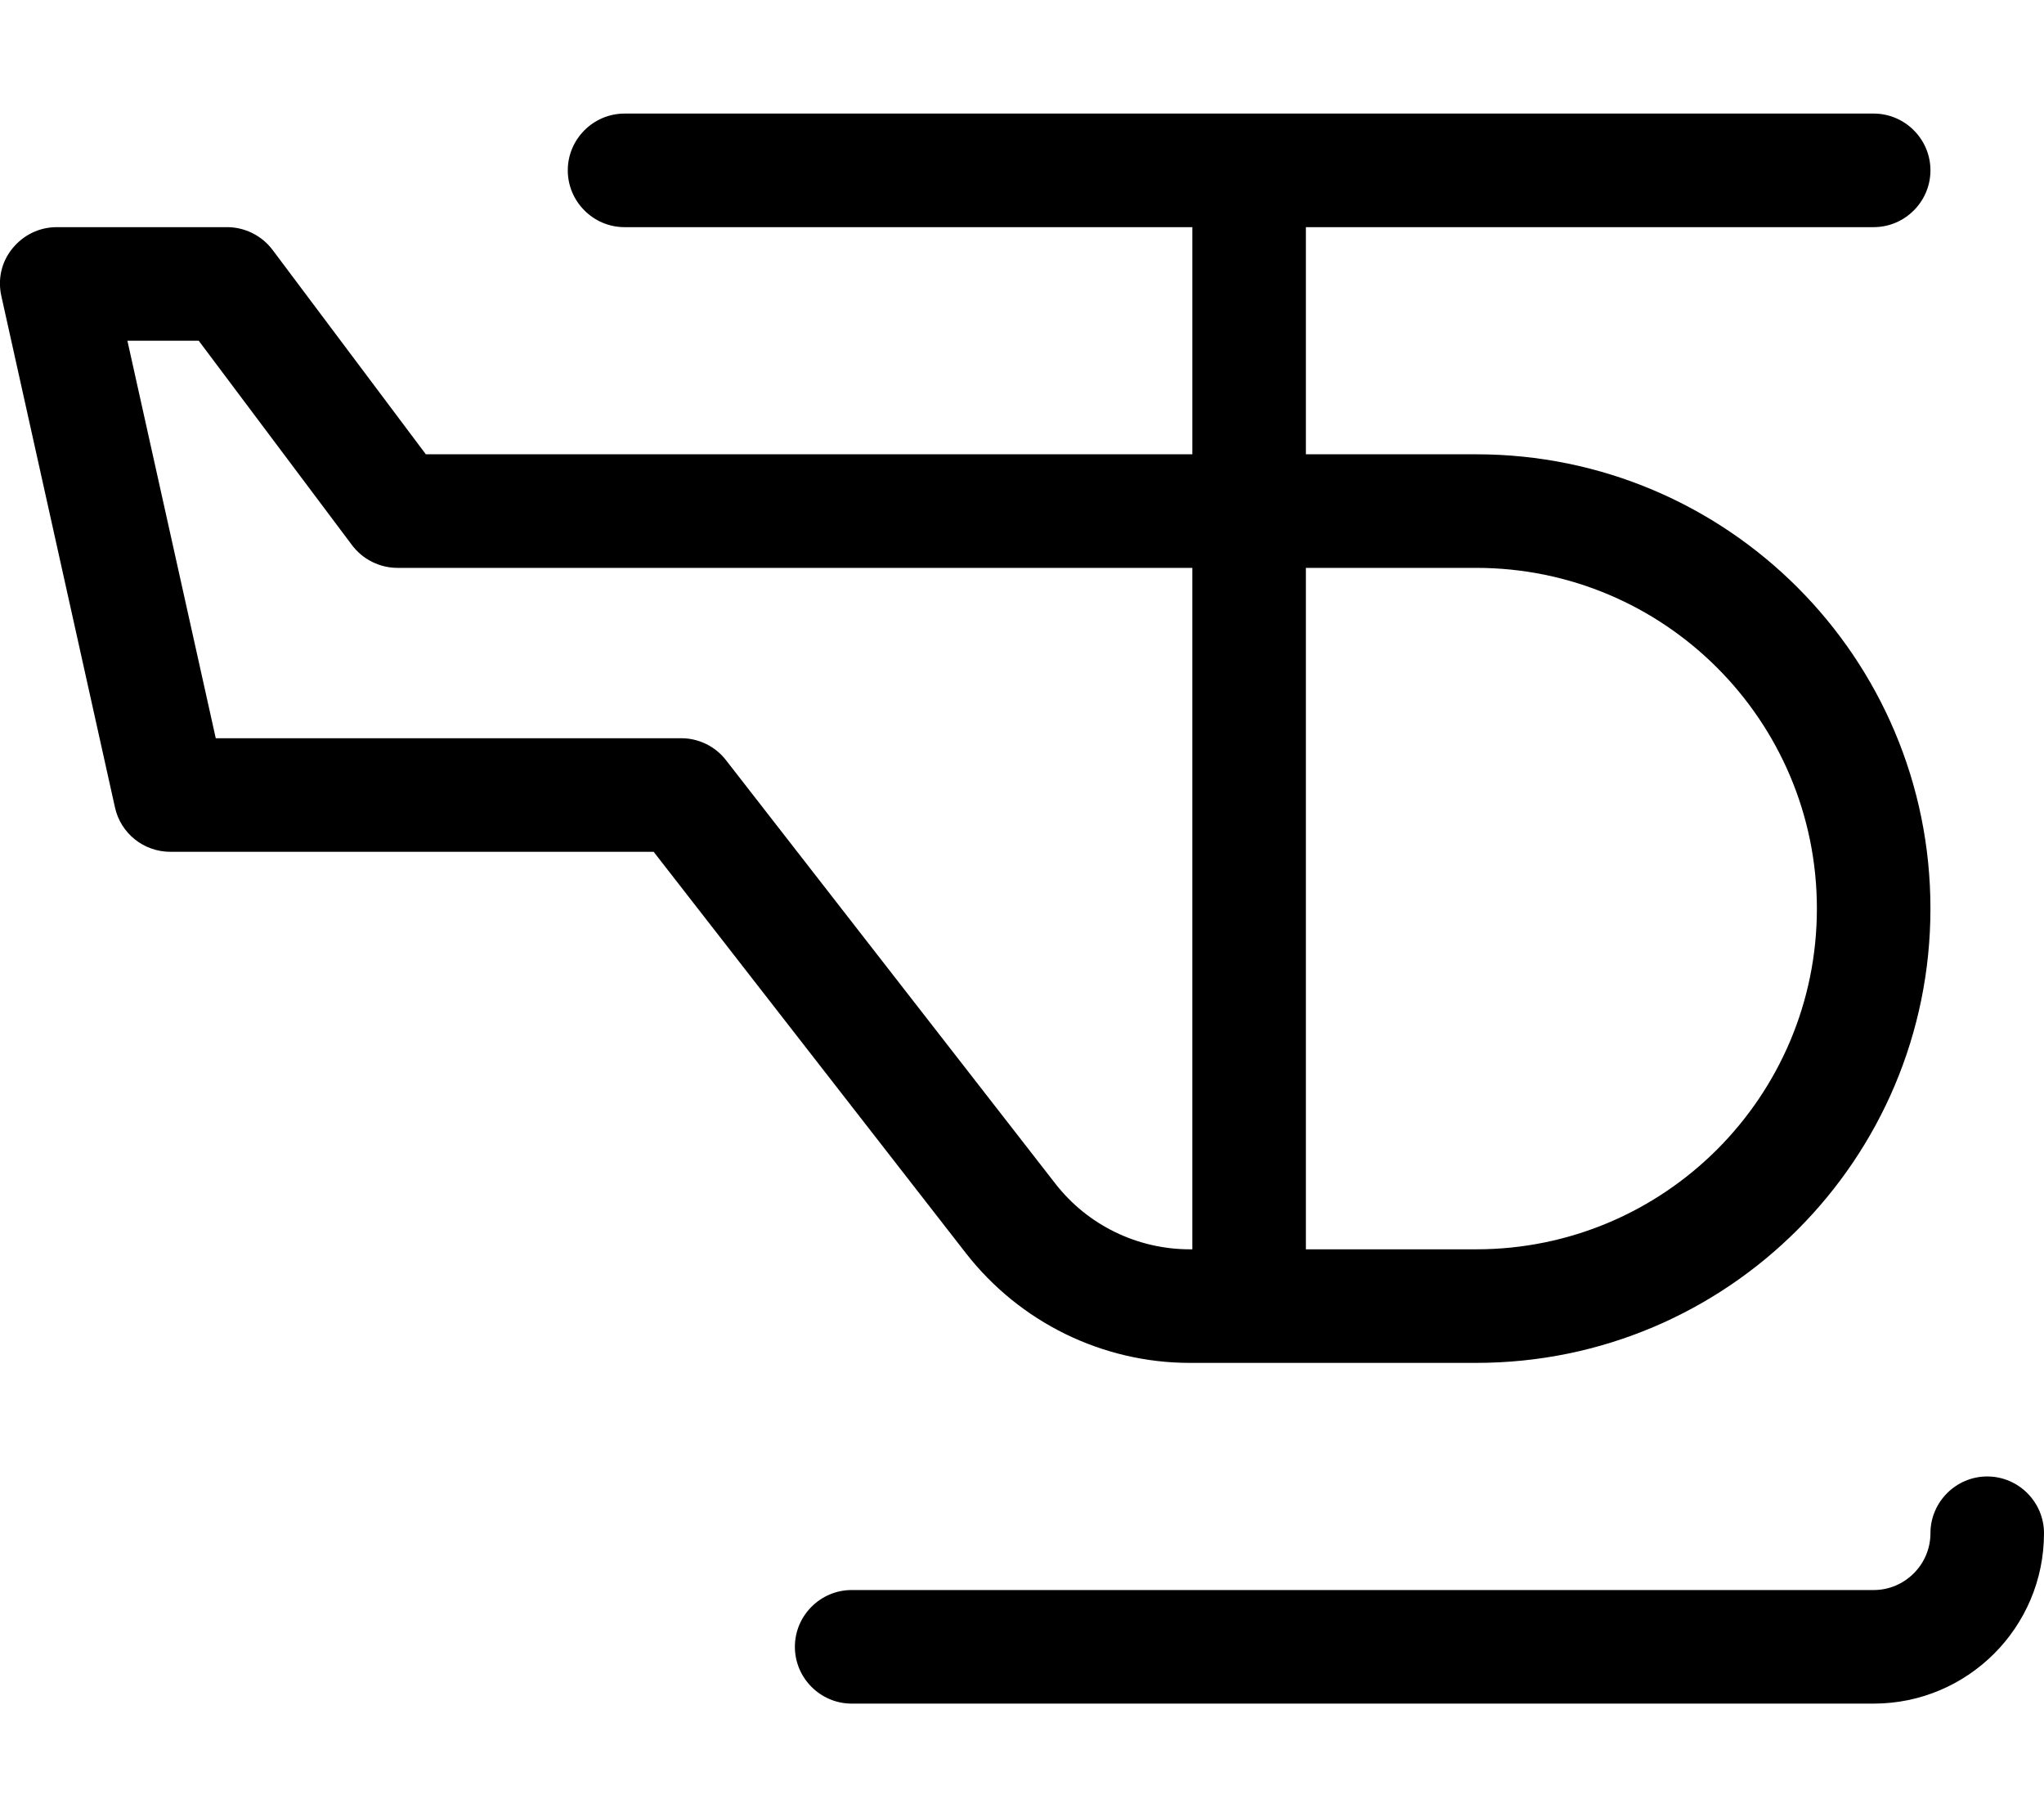 <svg xmlns="http://www.w3.org/2000/svg" viewBox="0 0 576 512"><!--! Font Awesome Pro 7.0.1 by @fontawesome - https://fontawesome.com License - https://fontawesome.com/license (Commercial License) Copyright 2025 Fonticons, Inc. --><path fill="currentColor" d="M176 32c-8.8 0-16 7.2-16 16s7.2 16 16 16l160 0 0 64-216 0-43.2-57.6C73.8 66.4 69 64 64 64L16 64c-4.9 0-9.4 2.2-12.5 6S-.7 78.7 .4 83.5l32 144C34 234.8 40.5 240 48 240l136.2 0 88 113.1c15.2 19.5 38.5 30.9 63.1 30.9l80.7 0c70.7 0 128-57.3 128-128S486.7 128 416 128l-48 0 0-64 160 0c8.8 0 16-7.2 16-16s-7.2-16-16-16L176 32zM336 160l0 192-.7 0c-14.8 0-28.8-6.8-37.9-18.5L204.6 214.2c-3-3.9-7.7-6.2-12.6-6.2L60.8 208 35.9 96 56 96 99.2 153.6c3 4 7.8 6.4 12.8 6.4l224 0zm32 192l0-192 48 0c53 0 96 43 96 96s-43 96-96 96l-48 0zm192 64c-8.8 0-16 7.2-16 16s-7.2 16-16 16l-288 0c-8.8 0-16 7.2-16 16s7.2 16 16 16l288 0c26.5 0 48-21.5 48-48 0-8.8-7.2-16-16-16z"/></svg>